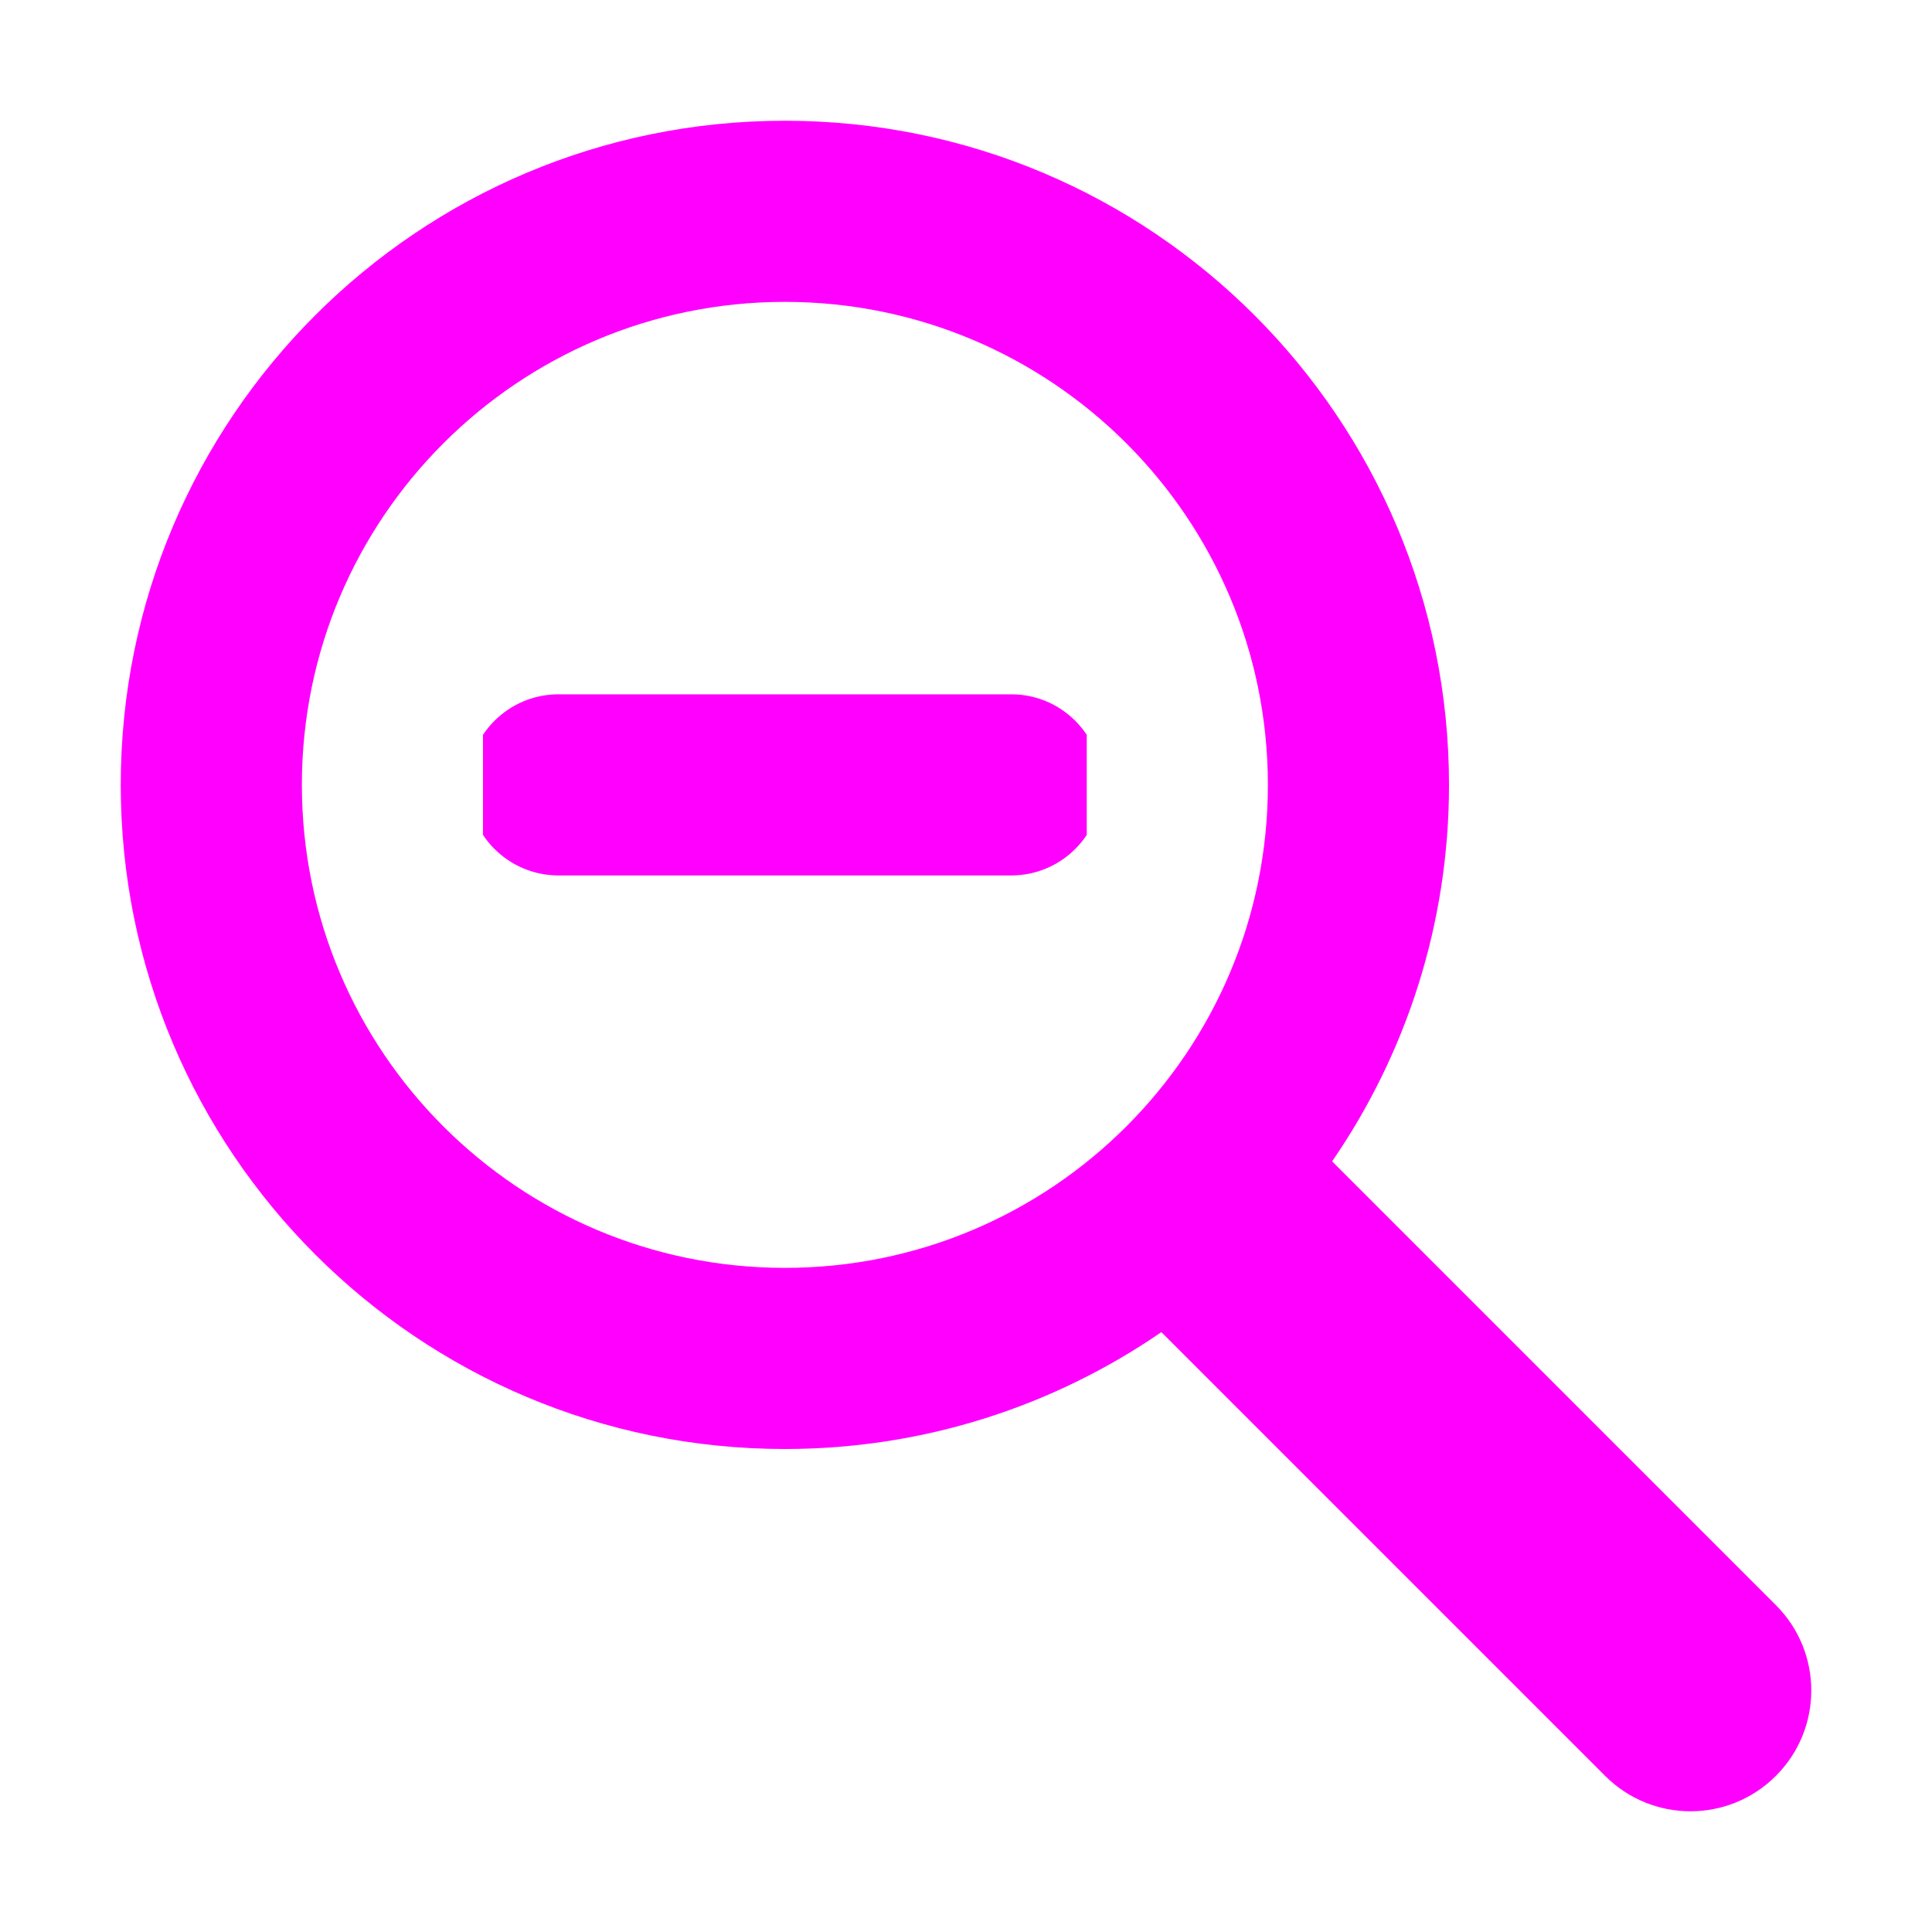 <svg width="16" height="16" viewBox="0 0 16 16" fill="none" xmlns="http://www.w3.org/2000/svg">
<g clip-path="url(#clip0_2376_2568)">
<path fill-rule="evenodd" clip-rule="evenodd" d="M10.5 6.5C10.5 8.709 8.709 10.5 6.5 10.5C4.291 10.5 2.5 8.709 2.5 6.5C2.5 4.291 4.291 2.5 6.5 2.5C8.709 2.5 10.5 4.291 10.5 6.5ZM9.618 11.032C8.731 11.642 7.657 12 6.5 12C3.462 12 1 9.538 1 6.5C1 3.462 3.462 1 6.5 1C9.538 1 12 3.462 12 6.5C12 7.657 11.642 8.731 11.032 9.618L14.707 13.293C15.098 13.683 15.098 14.317 14.707 14.707C14.317 15.098 13.683 15.098 13.293 14.707L9.618 11.032Z" fill="#FF00FF"/>
<g clip-path="url(#clip1_2376_2568)">
<path fill-rule="evenodd" clip-rule="evenodd" d="M3.875 6.5C3.875 6.086 4.211 5.75 4.625 5.75H8.375C8.789 5.75 9.125 6.086 9.125 6.5C9.125 6.914 8.789 7.25 8.375 7.25H4.625C4.211 7.25 3.875 6.914 3.875 6.5Z" fill="#FF00FF"/>
</g>
</g>
<defs>
<clipPath id="clip0_2376_2568">
<rect width="16" height="16" fill="white"/>
</clipPath>
<clipPath id="clip1_2376_2568">
<rect width="5" height="5" fill="white" transform="translate(4 4)"/>
</clipPath>
</defs>
</svg>
